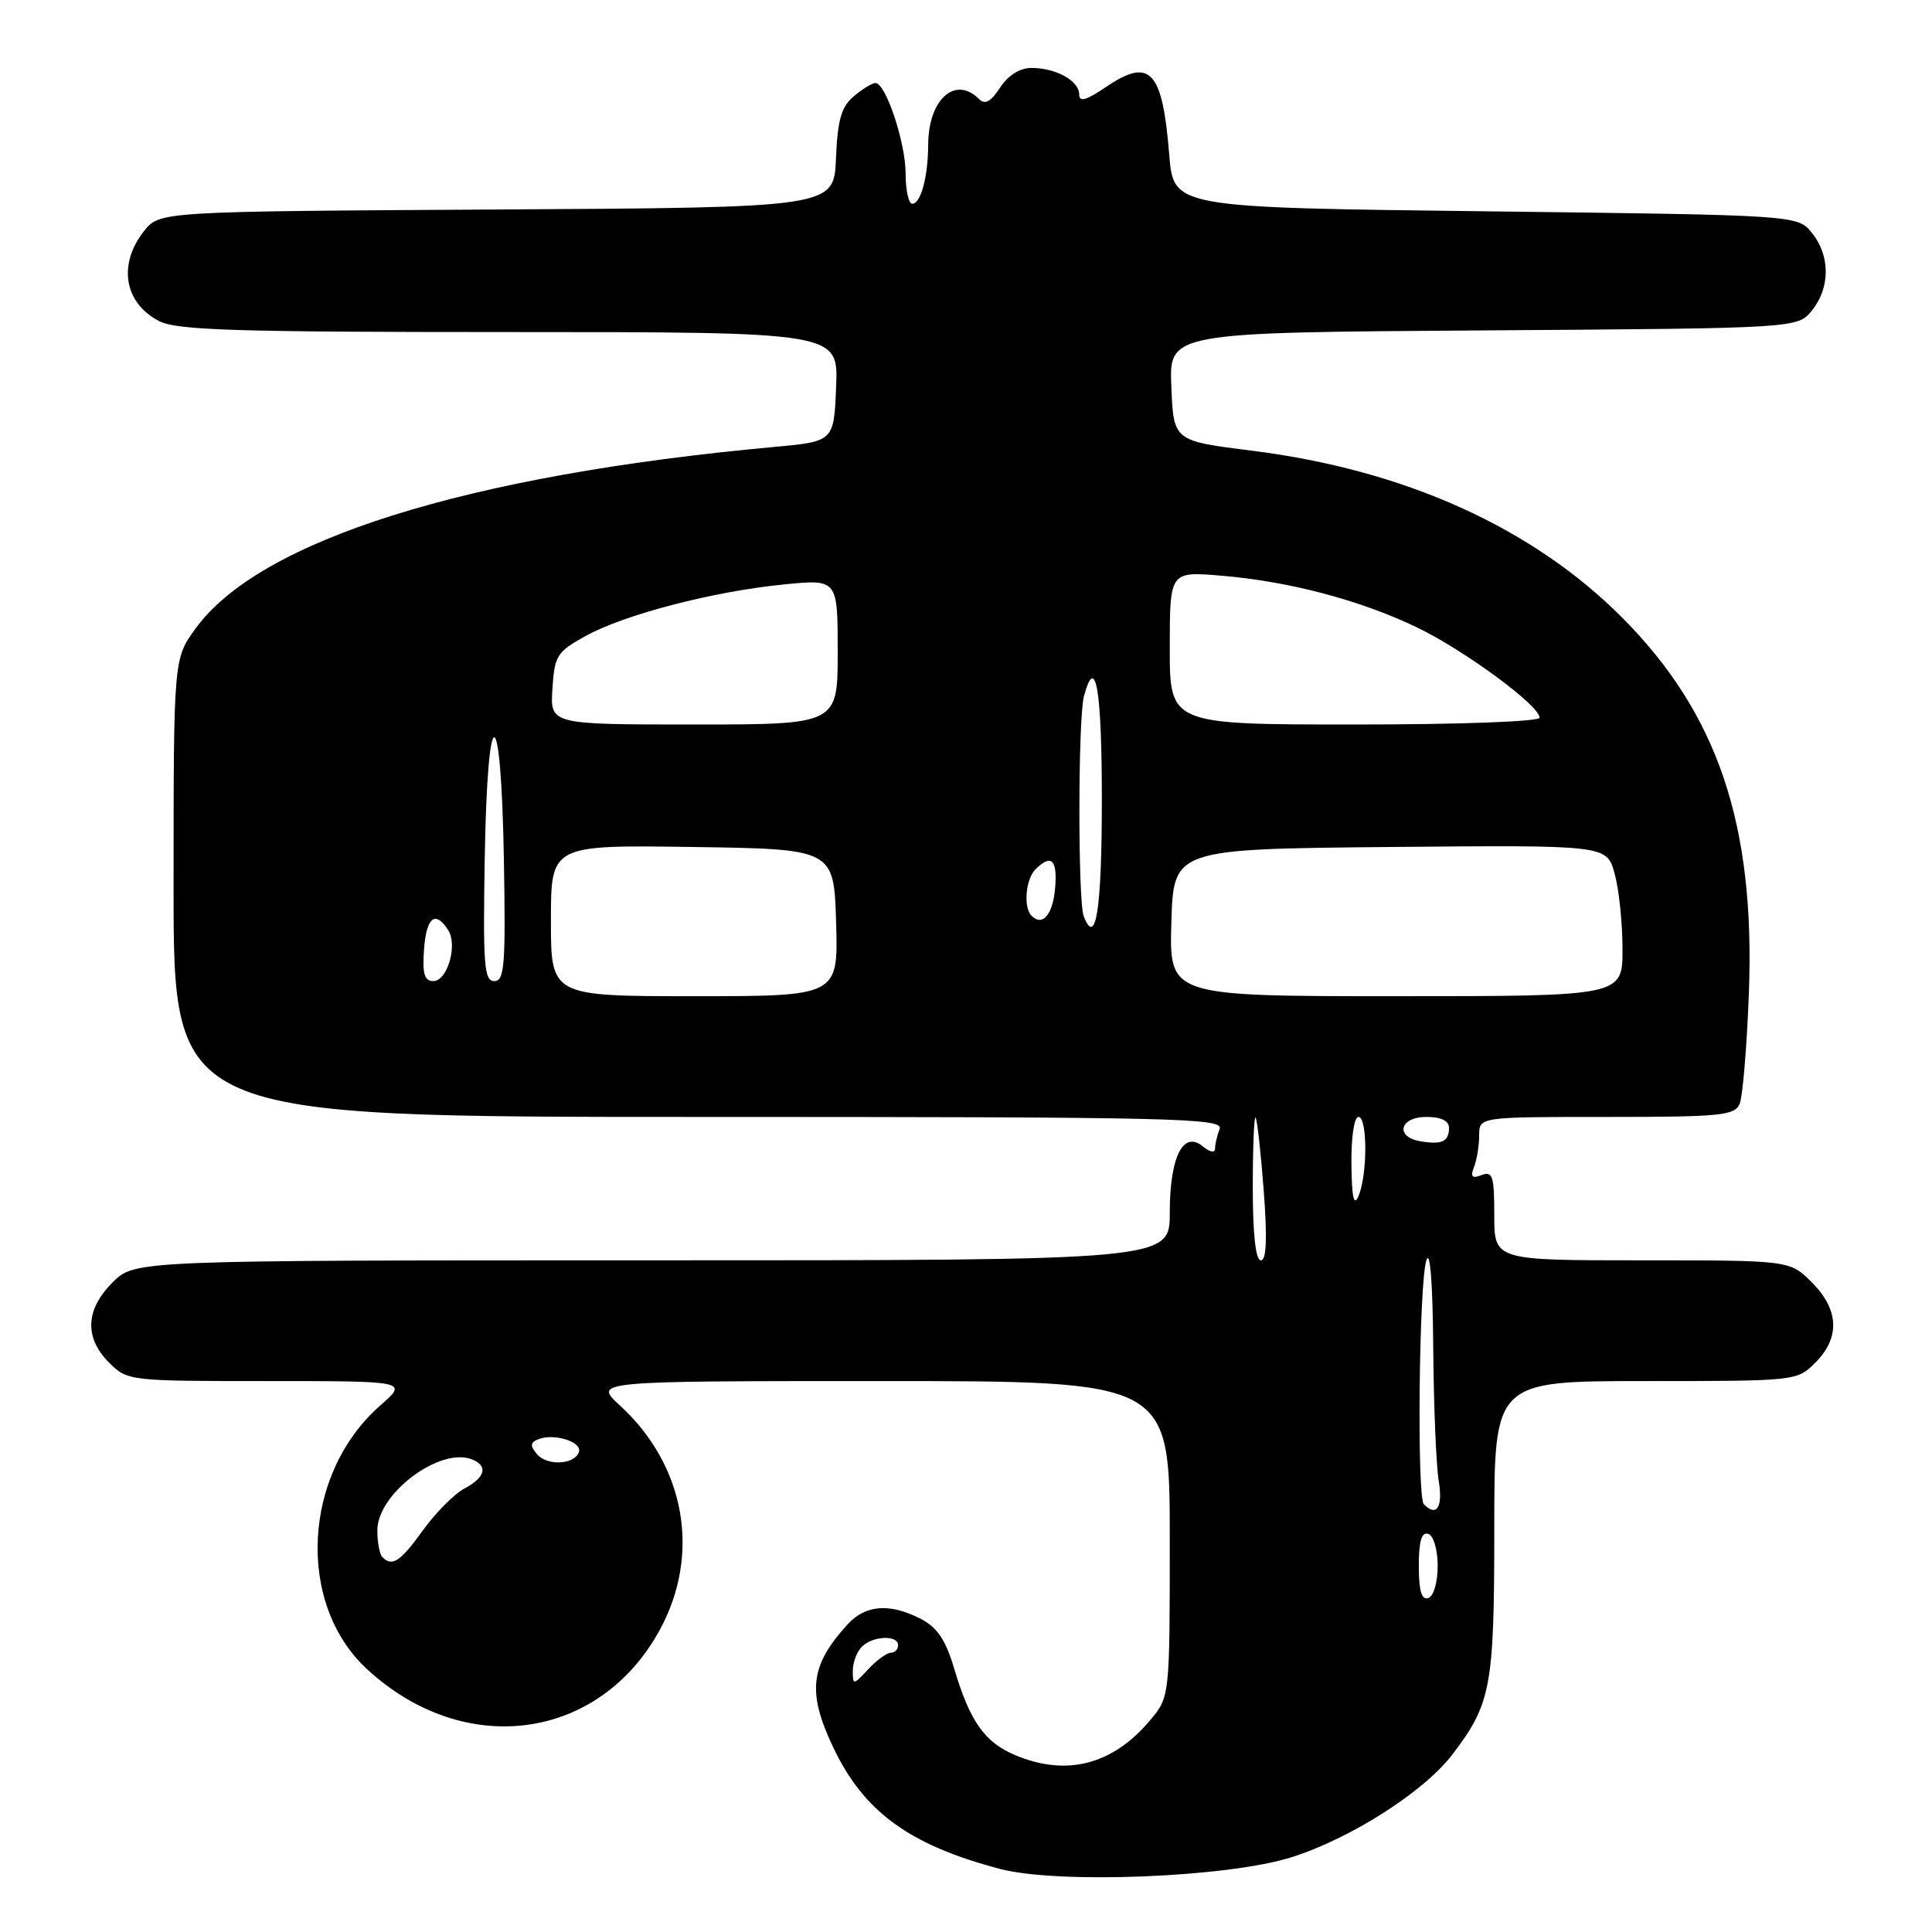 <?xml version="1.0" encoding="UTF-8" standalone="no"?>
<!DOCTYPE svg PUBLIC "-//W3C//DTD SVG 1.1//EN" "http://www.w3.org/Graphics/SVG/1.1/DTD/svg11.dtd" >
<svg xmlns="http://www.w3.org/2000/svg" xmlns:xlink="http://www.w3.org/1999/xlink" version="1.1" viewBox="0 0 256 256">
 <g >
 <path fill="currentColor"
d=" M 171.15 246.09 C 178.98 243.61 188.69 237.41 192.44 232.49 C 197.59 225.73 198.00 223.54 198.00 202.53 C 198.00 183.00 198.00 183.00 218.05 183.00 C 237.99 183.00 238.10 182.99 240.55 180.55 C 243.85 177.24 243.68 173.53 240.08 169.92 C 237.15 167.00 237.15 167.00 217.58 167.00 C 198.00 167.00 198.00 167.00 198.00 161.03 C 198.00 155.86 197.78 155.15 196.33 155.70 C 195.04 156.20 194.81 155.95 195.33 154.59 C 195.70 153.63 196.00 151.75 196.00 150.42 C 196.00 148.00 196.00 148.00 212.89 148.00 C 228.04 148.00 229.86 147.82 230.52 146.25 C 230.92 145.29 231.47 138.65 231.74 131.50 C 232.56 109.27 227.62 94.61 215.03 81.92 C 203.11 69.92 186.18 62.27 165.89 59.72 C 155.50 58.42 155.50 58.42 155.21 51.24 C 154.91 44.06 154.91 44.06 196.55 43.78 C 238.18 43.50 238.18 43.50 240.09 41.14 C 242.53 38.12 242.53 33.88 240.09 30.86 C 238.18 28.50 238.18 28.50 196.84 28.00 C 155.50 27.50 155.50 27.50 154.93 20.50 C 154.03 9.31 152.40 7.56 146.56 11.52 C 143.92 13.31 143.00 13.57 143.00 12.51 C 143.00 10.71 139.91 9.00 136.68 9.00 C 135.14 9.00 133.59 9.97 132.52 11.61 C 131.27 13.51 130.52 13.92 129.71 13.11 C 126.57 9.97 123.01 13.18 122.99 19.18 C 122.97 23.44 122.01 27.00 120.88 27.00 C 120.40 27.00 120.00 25.21 120.00 23.02 C 120.00 18.90 117.37 11.00 116.00 11.00 C 115.57 11.00 114.28 11.79 113.14 12.75 C 111.48 14.14 110.99 15.85 110.77 21.00 C 110.50 27.50 110.50 27.50 65.81 27.76 C 21.13 28.02 21.13 28.02 19.06 30.65 C 15.60 35.06 16.46 40.15 21.07 42.54 C 23.43 43.76 31.19 44.00 67.49 44.00 C 111.09 44.00 111.09 44.00 110.79 51.25 C 110.50 58.50 110.50 58.50 102.50 59.23 C 61.82 62.96 34.39 71.57 25.90 83.30 C 23.00 87.30 23.00 87.30 23.00 117.65 C 23.00 148.00 23.00 148.00 92.61 148.00 C 155.67 148.00 162.16 148.15 161.61 149.58 C 161.27 150.45 161.00 151.63 161.00 152.20 C 161.00 152.80 160.32 152.68 159.39 151.91 C 156.78 149.74 155.00 153.29 155.00 160.69 C 155.00 167.00 155.00 167.00 86.42 167.00 C 17.85 167.00 17.85 167.00 14.92 169.92 C 11.32 173.53 11.15 177.24 14.45 180.55 C 16.88 182.98 17.10 183.00 35.49 183.00 C 54.07 183.00 54.07 183.00 50.38 186.24 C 40.09 195.28 39.22 212.47 48.62 221.16 C 61.52 233.09 79.42 230.68 87.44 215.94 C 92.89 205.92 90.80 194.17 82.16 186.25 C 78.61 183.00 78.61 183.00 116.80 183.00 C 155.00 183.00 155.00 183.00 155.00 203.92 C 155.00 224.85 155.00 224.85 152.38 227.96 C 147.44 233.84 141.33 235.42 134.55 232.58 C 130.49 230.89 128.52 228.10 126.46 221.18 C 125.31 217.30 124.20 215.64 122.01 214.51 C 117.91 212.39 114.68 212.63 112.30 215.25 C 107.34 220.69 106.93 224.20 110.39 231.50 C 114.44 240.06 120.47 244.47 132.50 247.64 C 140.19 249.67 162.69 248.77 171.15 246.09 Z  M 113.00 221.39 C 113.00 220.29 113.54 218.86 114.20 218.20 C 115.65 216.75 119.00 216.61 119.00 218.00 C 119.00 218.55 118.57 219.00 118.04 219.00 C 117.51 219.00 116.16 219.98 115.04 221.19 C 113.07 223.30 113.00 223.31 113.00 221.39 Z  M 188.00 207.50 C 188.00 204.21 188.37 202.96 189.25 203.25 C 189.96 203.49 190.50 205.32 190.50 207.50 C 190.50 209.68 189.96 211.51 189.25 211.75 C 188.37 212.04 188.00 210.79 188.00 207.50 Z  M 50.67 206.33 C 50.30 205.97 50.00 204.37 50.00 202.78 C 50.00 197.93 58.24 191.73 62.50 193.36 C 64.71 194.21 64.33 195.76 61.57 197.22 C 60.23 197.92 57.75 200.41 56.06 202.75 C 53.03 206.94 51.98 207.64 50.67 206.33 Z  M 188.67 199.33 C 187.73 198.40 188.02 170.05 189.00 167.00 C 189.49 165.47 189.84 169.92 189.91 178.50 C 189.97 186.20 190.30 194.19 190.64 196.25 C 191.21 199.72 190.37 201.04 188.67 199.33 Z  M 71.14 192.67 C 70.21 191.54 70.26 191.12 71.38 190.69 C 73.45 189.89 77.15 191.06 76.71 192.38 C 76.15 194.09 72.48 194.28 71.14 192.67 Z  M 166.00 157.33 C 166.00 152.02 166.17 147.85 166.37 148.08 C 166.58 148.31 167.06 152.66 167.45 157.75 C 167.93 164.12 167.81 167.00 167.08 167.00 C 166.38 167.00 166.00 163.56 166.00 157.33 Z  M 179.07 154.25 C 179.03 150.70 179.43 148.00 180.00 148.00 C 181.21 148.00 181.21 155.69 180.00 158.50 C 179.39 159.91 179.12 158.67 179.07 154.25 Z  M 188.25 151.23 C 184.81 150.66 185.43 148.00 189.00 148.00 C 190.95 148.00 192.00 148.51 192.00 149.44 C 192.00 151.26 191.09 151.70 188.25 151.23 Z  M 73.00 121.98 C 73.00 111.96 73.00 111.96 91.75 112.23 C 110.50 112.50 110.50 112.50 110.79 122.25 C 111.07 132.00 111.07 132.00 92.04 132.00 C 73.00 132.00 73.00 132.00 73.00 121.98 Z  M 155.21 122.25 C 155.50 112.50 155.50 112.50 184.20 112.23 C 212.90 111.97 212.90 111.97 213.94 115.73 C 214.52 117.81 214.99 122.31 214.99 125.75 C 215.00 132.00 215.00 132.00 184.96 132.00 C 154.93 132.00 154.93 132.00 155.21 122.25 Z  M 56.19 125.75 C 56.50 121.51 57.70 120.58 59.40 123.27 C 60.66 125.27 59.27 130.00 57.42 130.00 C 56.23 130.00 55.95 129.04 56.19 125.75 Z  M 64.23 113.75 C 64.59 92.22 66.40 92.39 66.77 114.00 C 67.01 127.90 66.85 130.00 65.50 130.00 C 64.15 130.00 63.99 127.88 64.23 113.75 Z  M 143.60 121.41 C 142.82 119.37 142.84 95.19 143.63 92.25 C 145.17 86.51 146.00 91.32 146.00 105.94 C 146.00 120.47 145.21 125.59 143.60 121.41 Z  M 136.69 121.35 C 135.58 120.25 135.90 116.50 137.20 115.20 C 139.30 113.10 140.13 113.89 139.81 117.67 C 139.51 121.19 138.14 122.81 136.69 121.35 Z  M 73.20 91.26 C 73.48 86.86 73.79 86.37 77.64 84.25 C 82.80 81.41 94.54 78.36 103.88 77.44 C 111.00 76.74 111.00 76.74 111.00 86.37 C 111.00 96.00 111.00 96.00 91.95 96.00 C 72.89 96.00 72.89 96.00 73.20 91.26 Z  M 155.00 85.85 C 155.00 75.71 155.00 75.71 161.82 76.28 C 170.76 77.03 180.05 79.47 187.58 83.05 C 193.86 86.03 204.00 93.47 204.00 95.09 C 204.00 95.61 193.65 96.00 179.50 96.00 C 155.00 96.00 155.00 96.00 155.00 85.85 Z "/>
</g>
</svg>